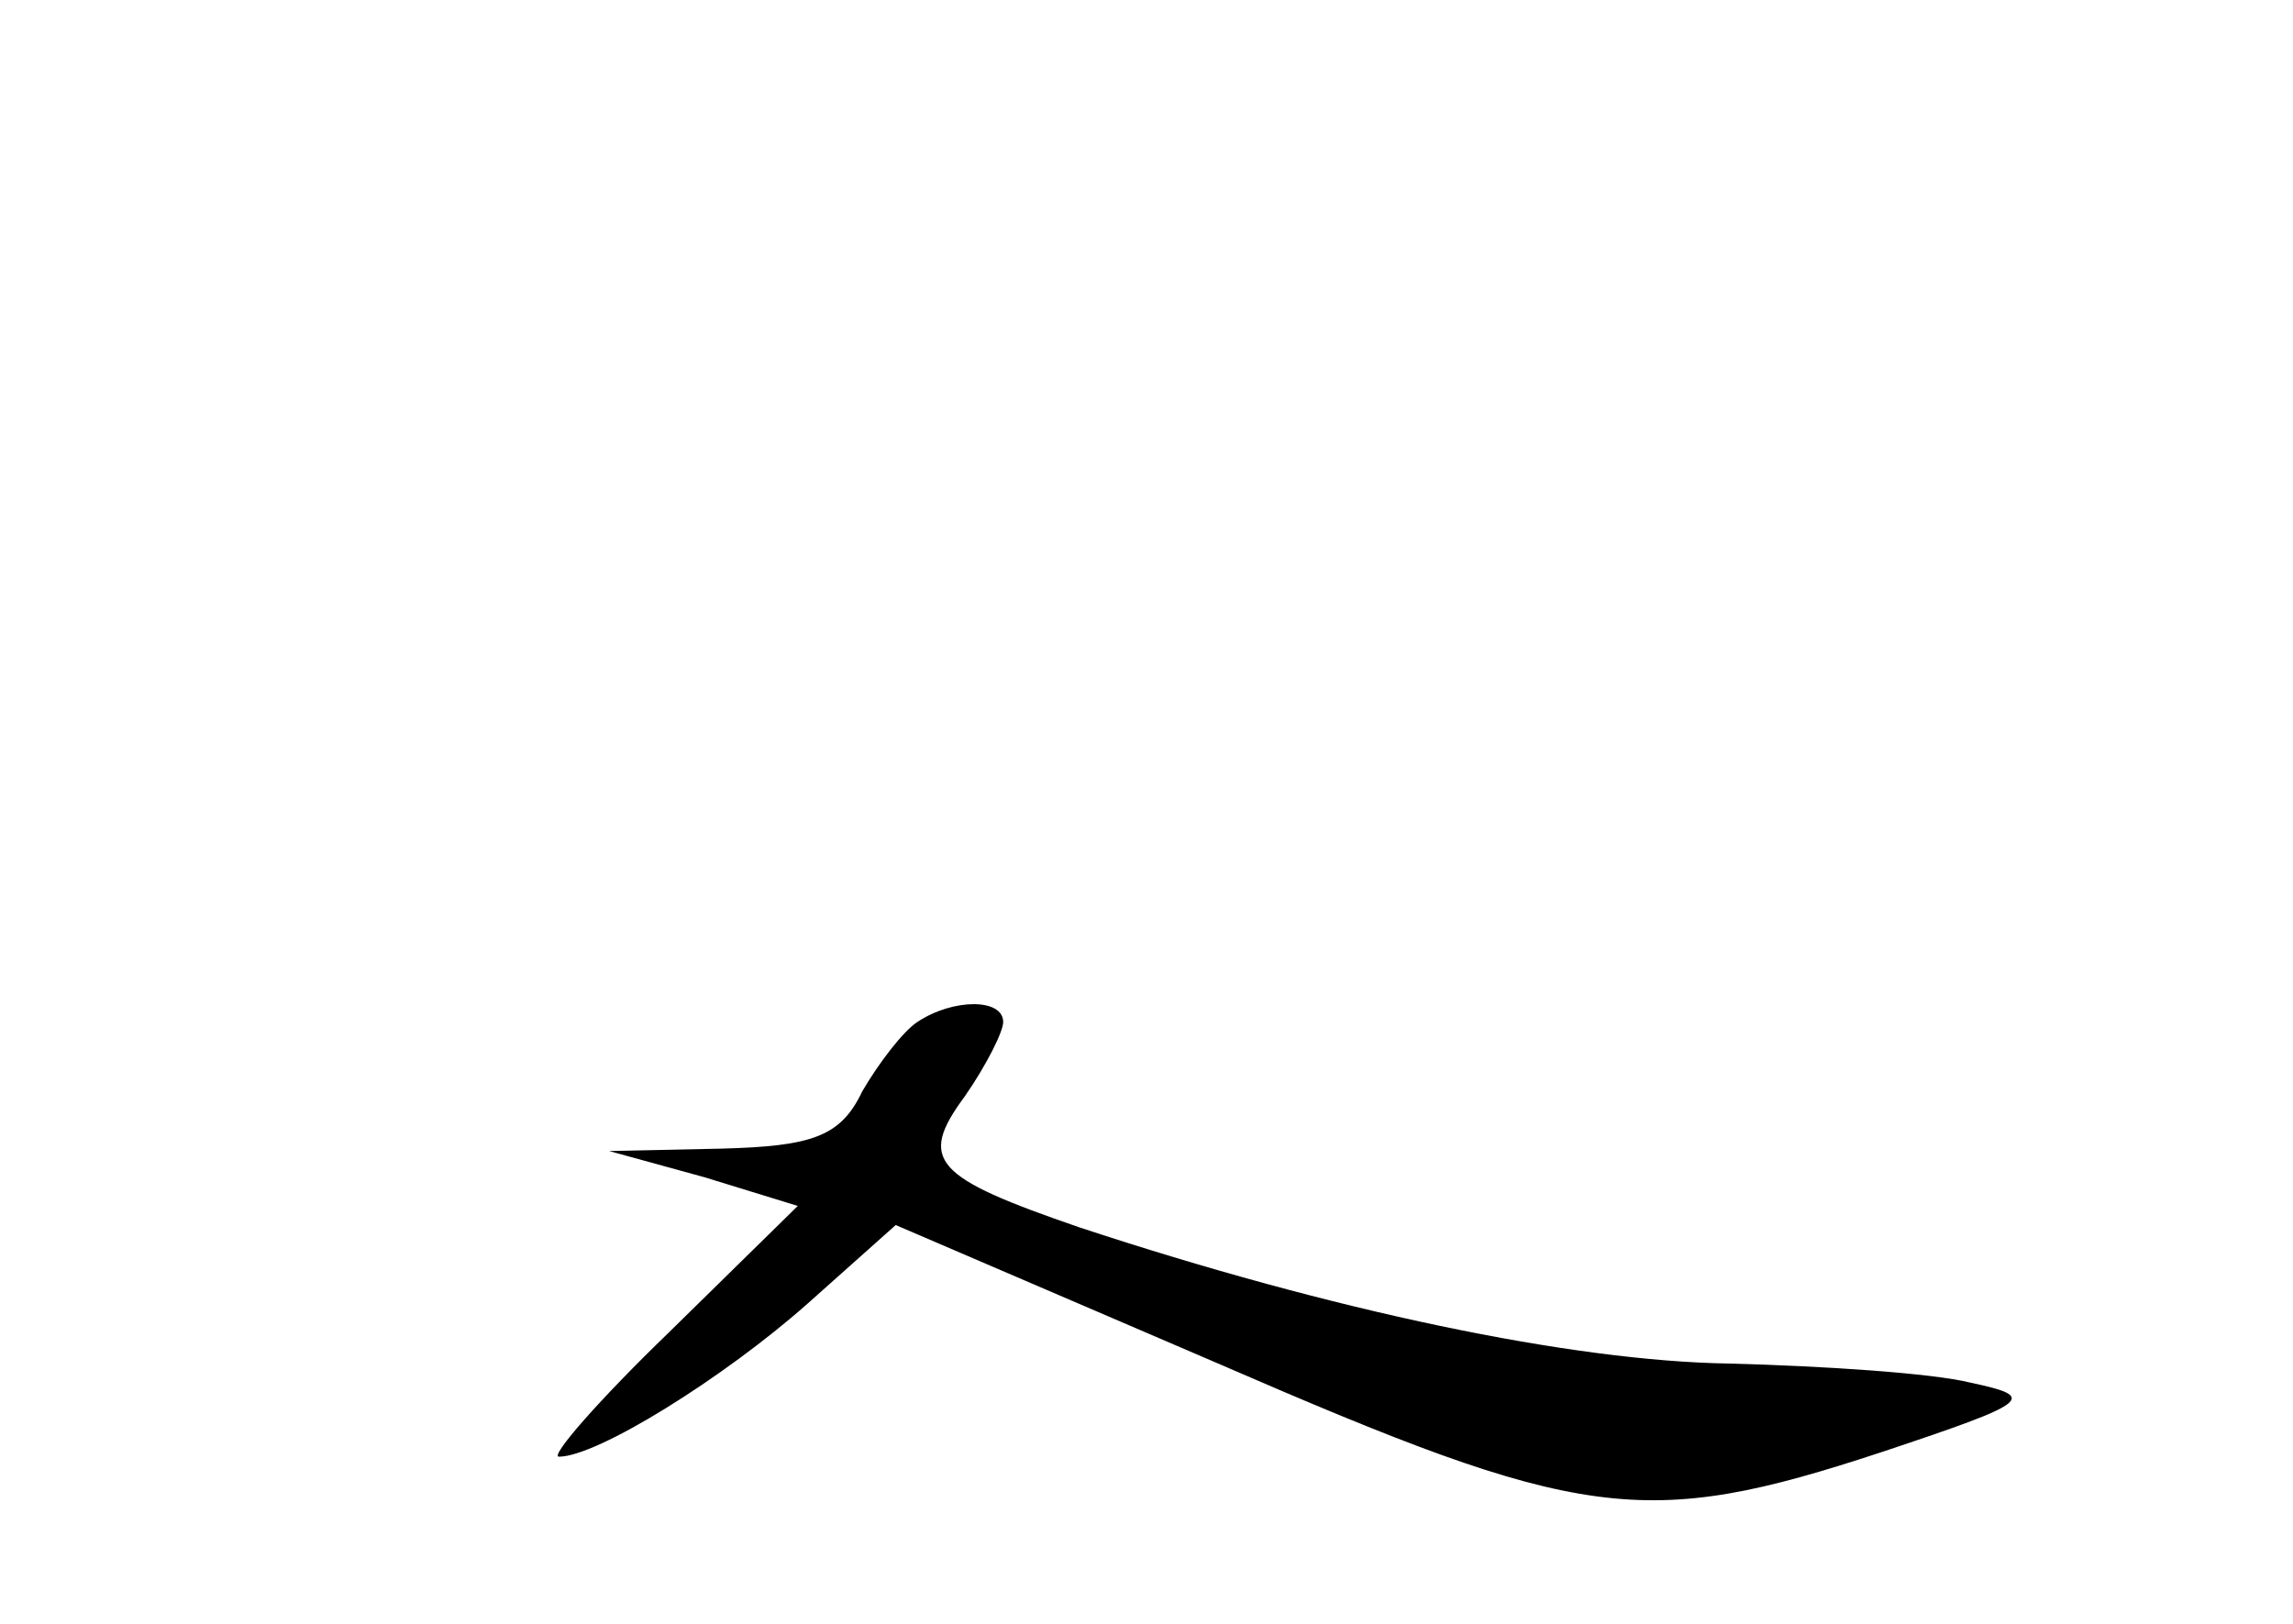 <?xml version="1.0" standalone="no"?>
<!DOCTYPE svg PUBLIC "-//W3C//DTD SVG 20010904//EN"
 "http://www.w3.org/TR/2001/REC-SVG-20010904/DTD/svg10.dtd">
<svg version="1.0" xmlns="http://www.w3.org/2000/svg"
 width="96pt" height="68pt" viewBox="0 0 96 68"
 preserveAspectRatio="xMidYMid meet">
<g transform="translate(0,68) scale(0.1,-0.1)"
fill="#000000" stroke="none">
<path d="M384 252 c-6 -4 -16 -17 -23 -29 -9 -19 -21 -23 -59 -24 l-47 -1 40
-11 39 -12 -54 -53 c-29 -28 -50 -52 -46 -52 16 0 69 33 104 64 l37 33 135
-58 c152 -66 178 -70 278 -37 63 21 65 23 37 29 -16 4 -62 7 -101 8 -66 1
-166 22 -272 57 -61 21 -68 28 -48 55 9 13 16 27 16 31 0 10 -21 10 -36 0z"/>
</g>
</svg>
